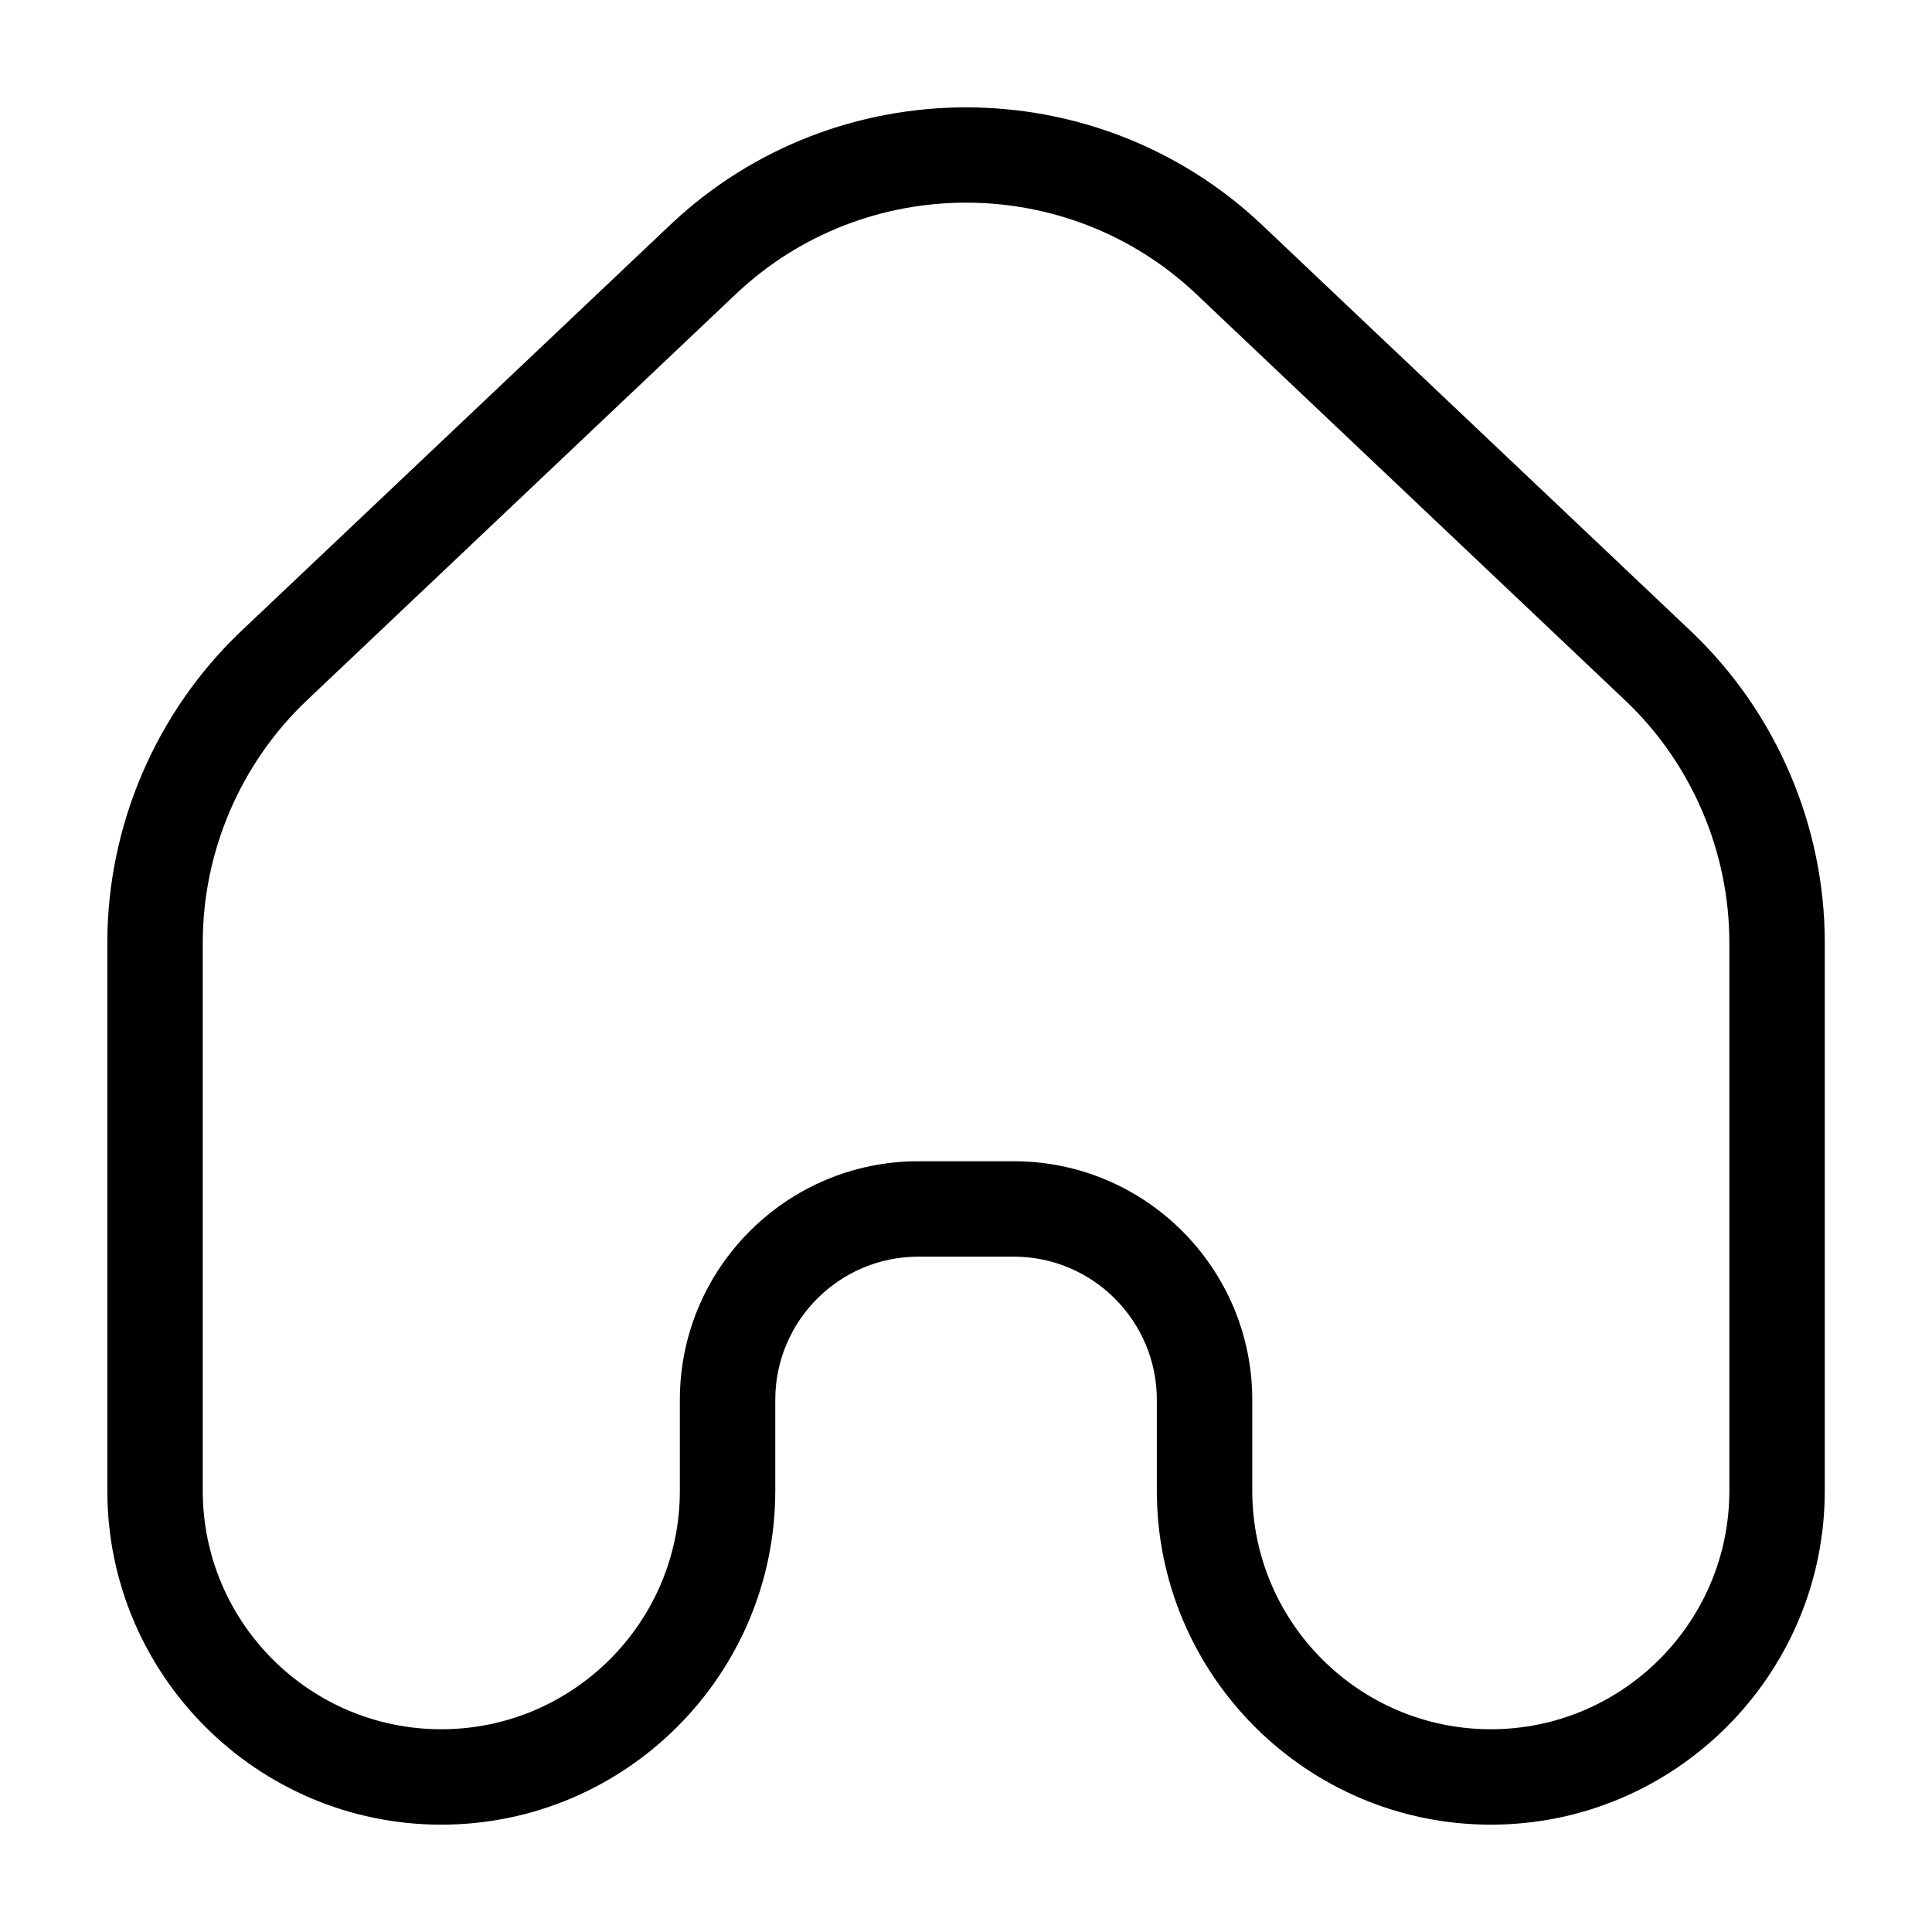 <?xml version="1.0" encoding="UTF-8" standalone="no"?>
<svg width="18px" height="18px" viewBox="0 0 18 18" version="1.1" xmlns="http://www.w3.org/2000/svg" xmlns:xlink="http://www.w3.org/1999/xlink">
    <!-- Generator: sketchtool 43.2 (39069) - http://www.bohemiancoding.com/sketch -->
    <title>home--small</title>
    <desc>Created with sketchtool.</desc>
    <defs></defs>
    <g id="Android" stroke="none" stroke-width="1" fill="none" fill-rule="evenodd">
        <g id="home--small" fill="#000000">
            <path d="M8.556,10.819 L9.445,10.819 C10.671,10.819 11.667,11.816 11.667,13.042 L11.667,13.889 C11.667,15.115 12.664,16.111 13.89,16.111 C15.115,16.111 16.112,15.115 16.112,13.889 L16.112,8.782 C16.112,7.931 15.758,7.108 15.139,6.523 L11.138,2.733 C9.941,1.607 8.061,1.606 6.863,2.733 L2.861,6.523 C2.243,7.108 1.889,7.931 1.889,8.782 L1.889,13.889 C1.889,15.115 2.885,16.111 4.111,16.111 C5.337,16.111 6.334,15.115 6.334,13.889 L6.334,13.042 C6.334,11.816 7.33,10.819 8.556,10.819 M13.89,17 C12.174,17 10.778,15.604 10.778,13.889 L10.778,13.042 C10.778,12.306 10.18,11.708 9.445,11.708 L8.556,11.708 C7.821,11.708 7.223,12.306 7.223,13.042 L7.223,13.889 C7.223,15.604 5.827,17 4.111,17 C2.396,17 1,15.604 1,13.889 L1,8.782 C1,7.688 1.456,6.63 2.25,5.877 L6.253,2.087 C7.793,0.638 10.207,0.638 11.749,2.087 L15.751,5.878 C16.545,6.63 17.001,7.688 17.001,8.782 L17.001,13.889 C17.001,15.604 15.605,17 13.89,17" id="Page-1"></path>
        </g>
    </g>
</svg>